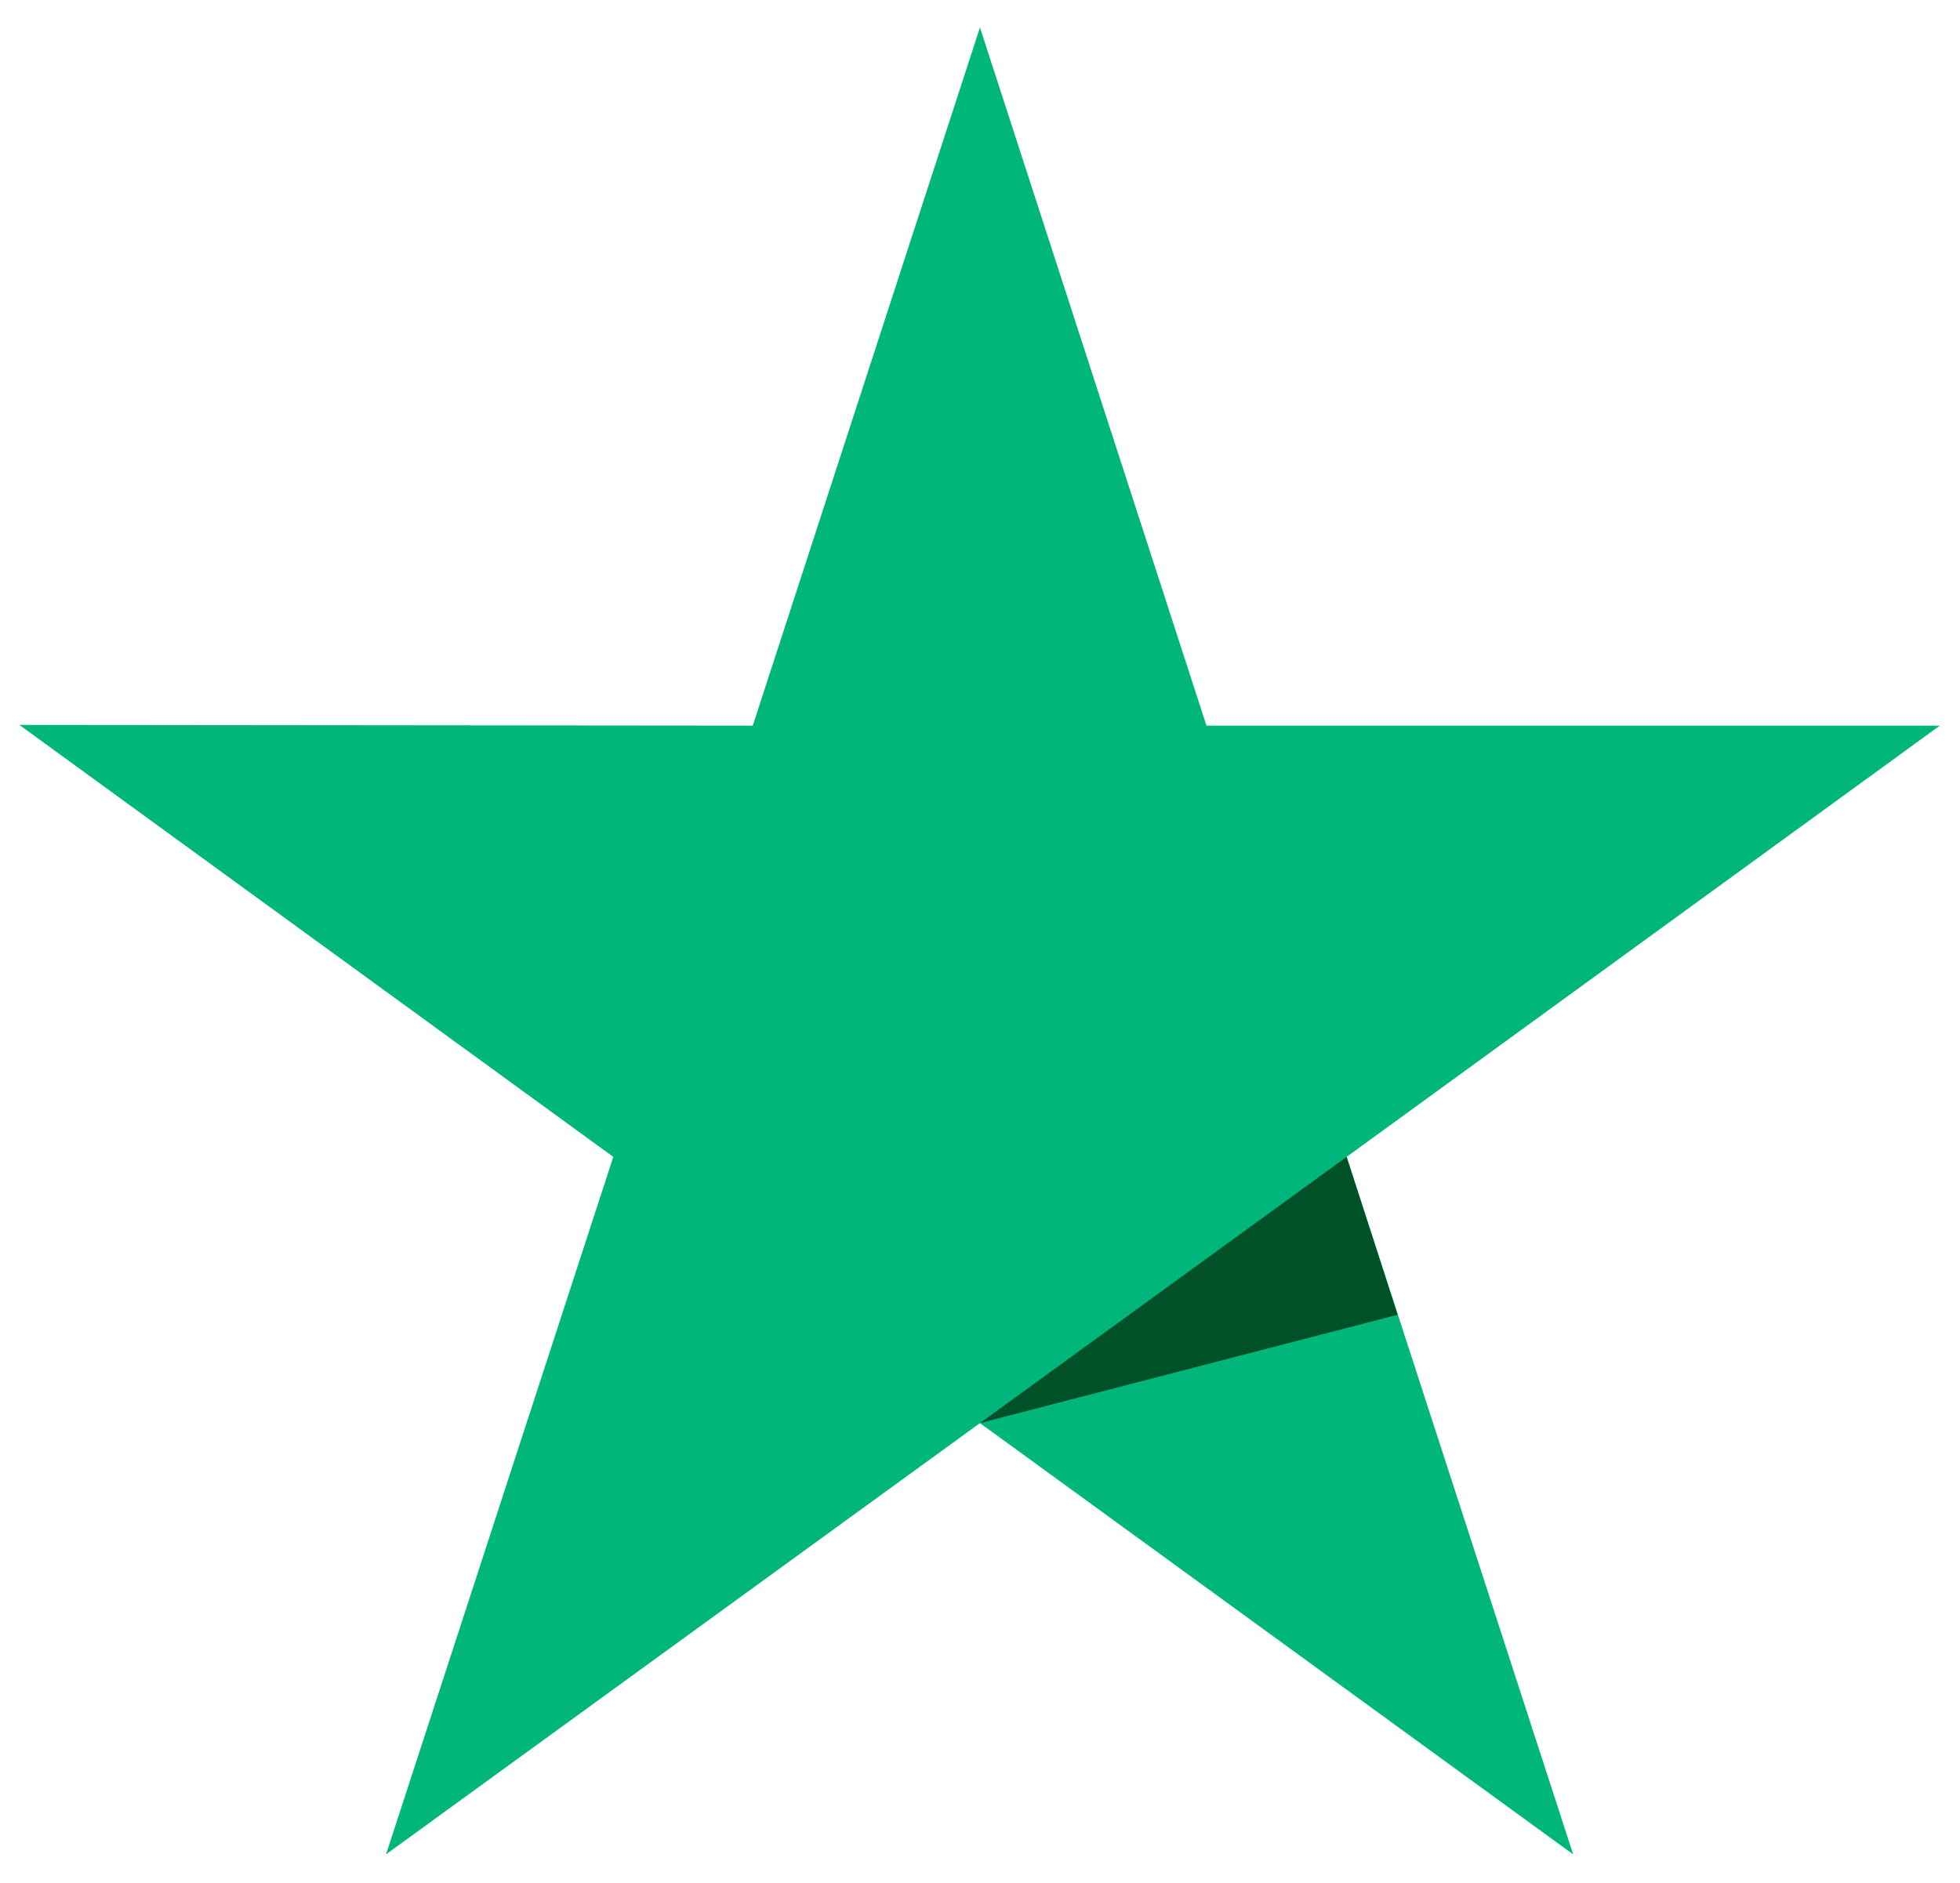 <svg width="51" height="49" viewBox="0 0 51 49" fill="none" xmlns="http://www.w3.org/2000/svg">
<g id="trustpilot-2.svg" clip-path="url(#clip0_96_1480)">
<path id="Vector" d="M50.475 18.883H31.393L25.499 0.714L19.587 18.883L0.505 18.865L15.958 30.105L10.045 48.255L25.499 37.033L40.934 48.255L35.04 30.105L50.475 18.883Z" fill="#00B67A"/>
<path id="Vector_2" d="M36.366 34.214L35.04 30.105L25.499 37.033L36.366 34.214Z" fill="#005128"/>
</g>
<defs>
<clipPath id="clip0_96_1480">
<rect width="49.98" height="47.541" fill="white" transform="translate(0.5 0.714)"/>
</clipPath>
</defs>
</svg>
